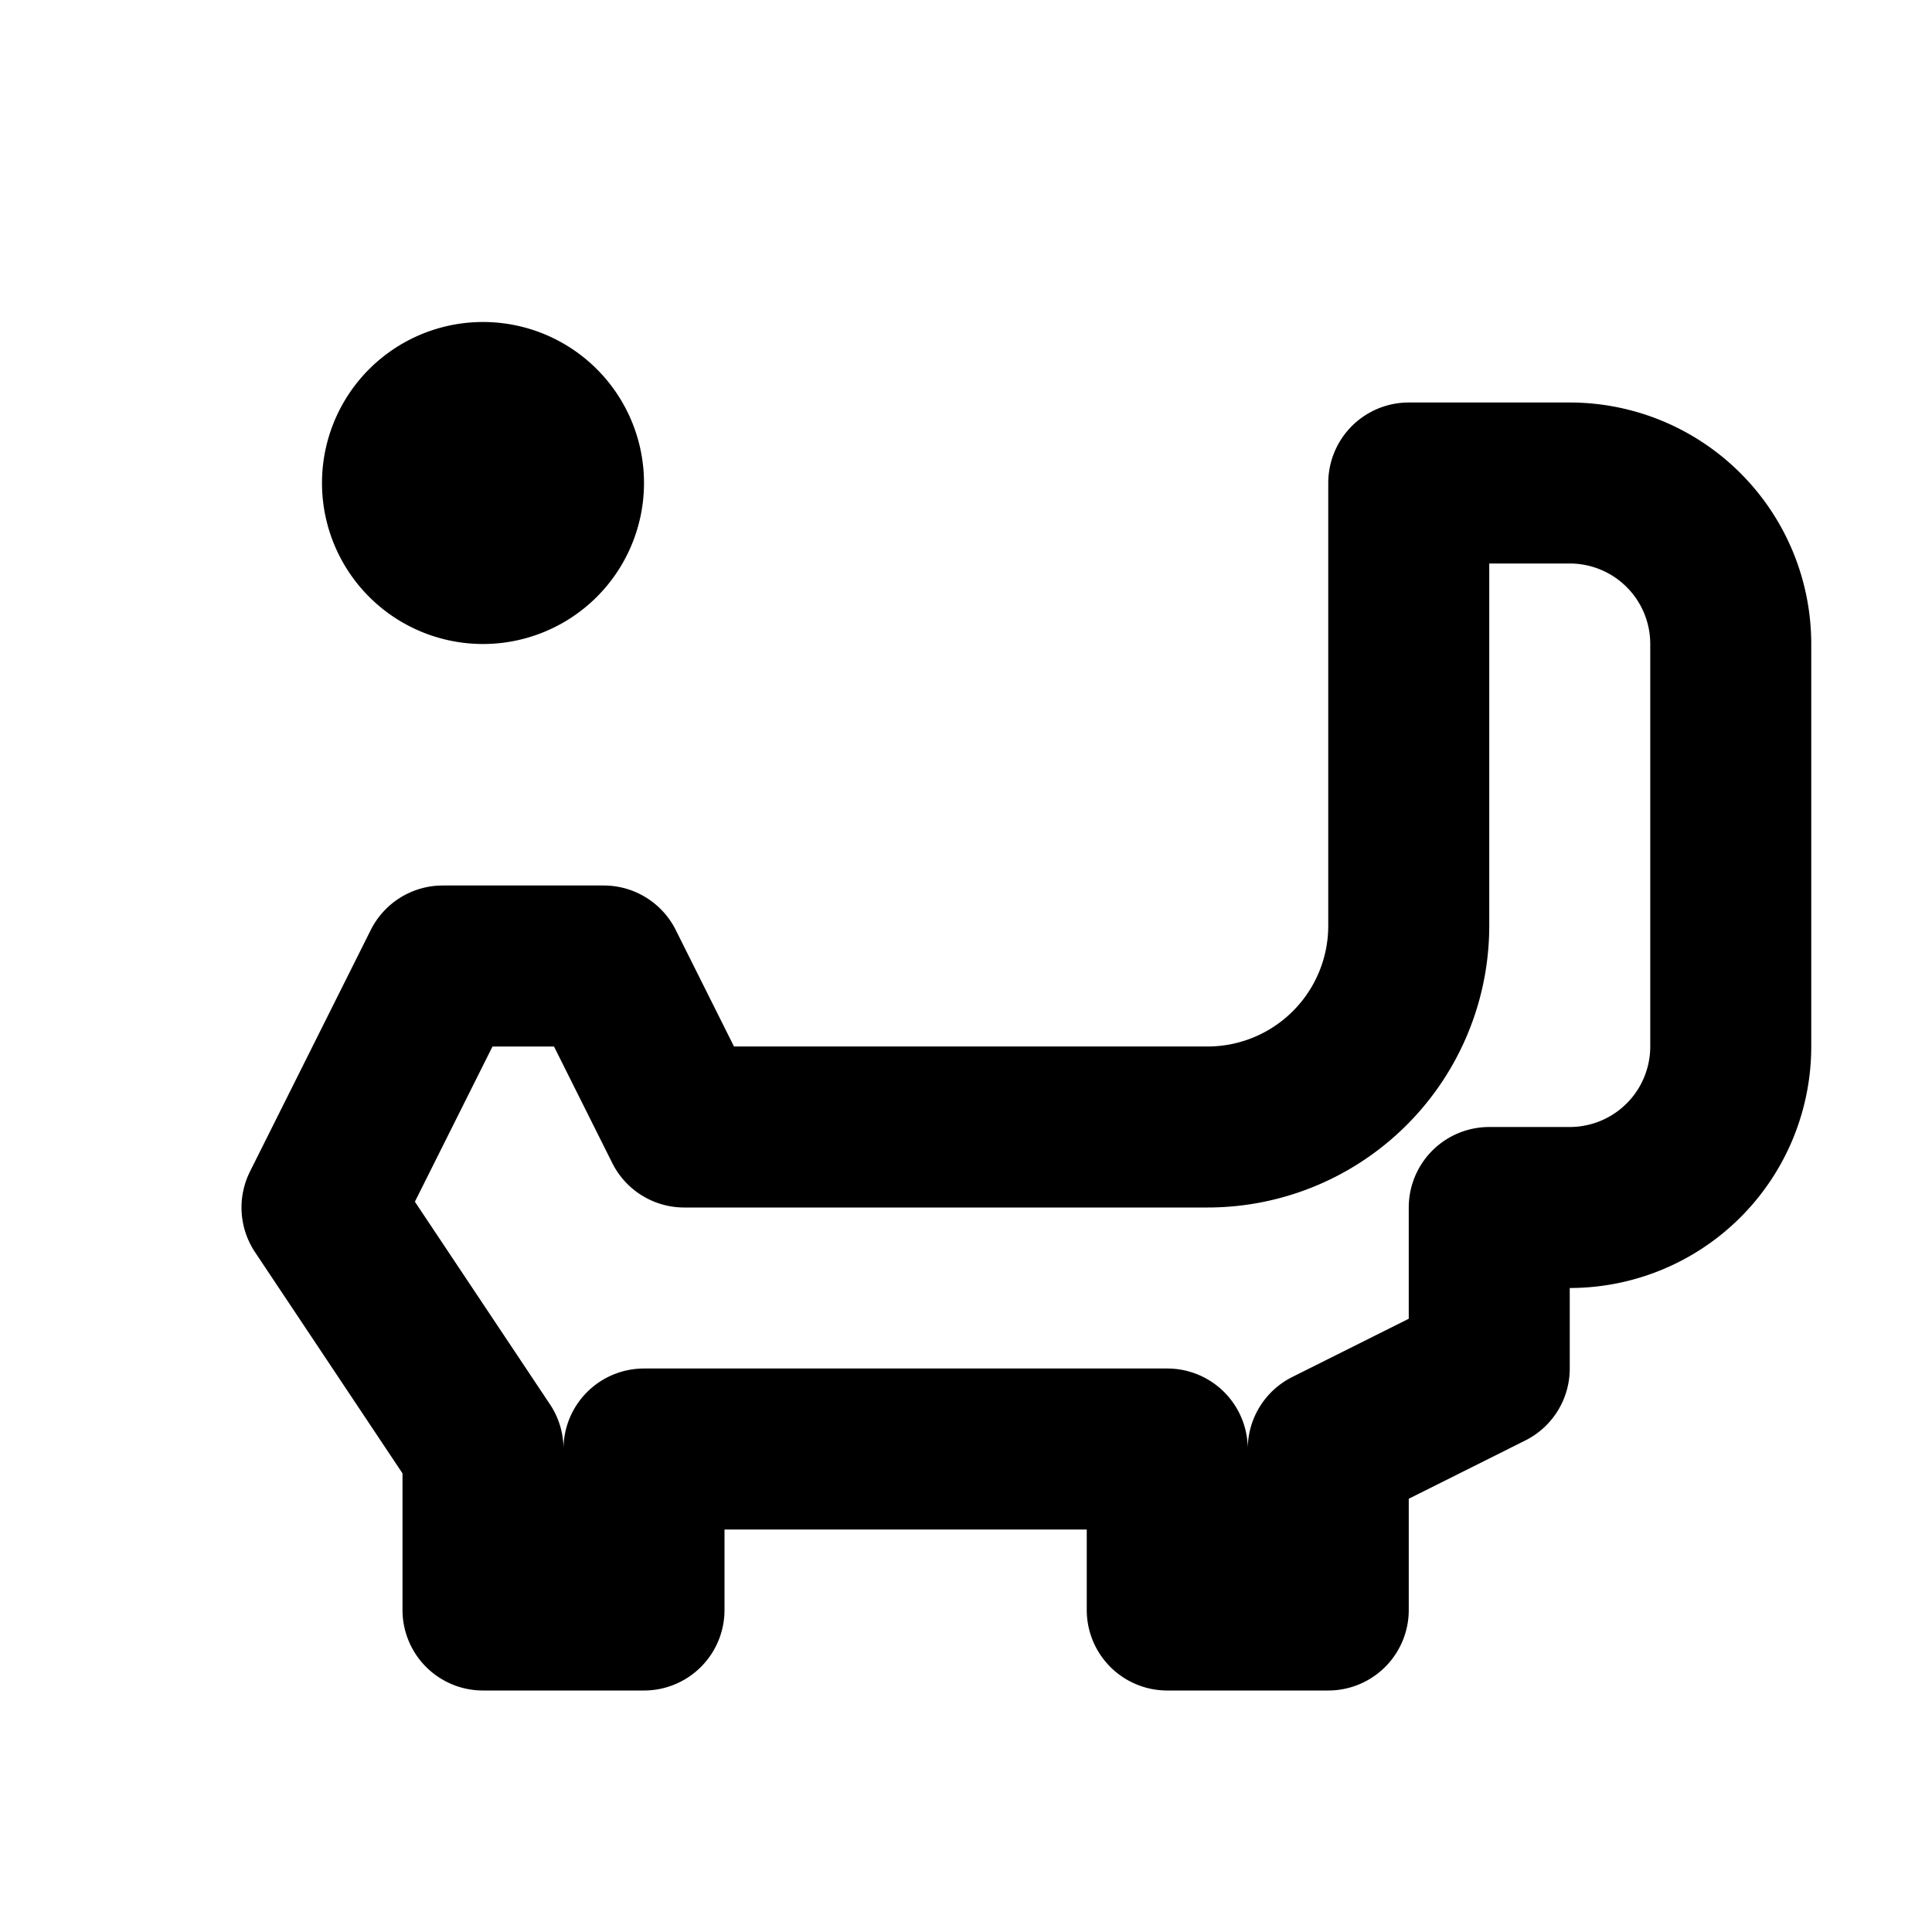 <svg xmlns="http://www.w3.org/2000/svg" fill="none" viewBox="0 0 24 24" stroke="currentColor">
  <path stroke-linecap="round" stroke-linejoin="round" stroke-width="2" d="M4 15l1.5-3h2l1 2h6.5a2.5 2.5 0 002.5-2.5V6h2a2 2 0 012 2v5a2 2 0 01-2 2h-1v2l-2 1v2h-2v-2H8v2H6v-2l-2-3zM6 7a1 1 0 100-2 1 1 0 000 2z"></path>
</svg>
